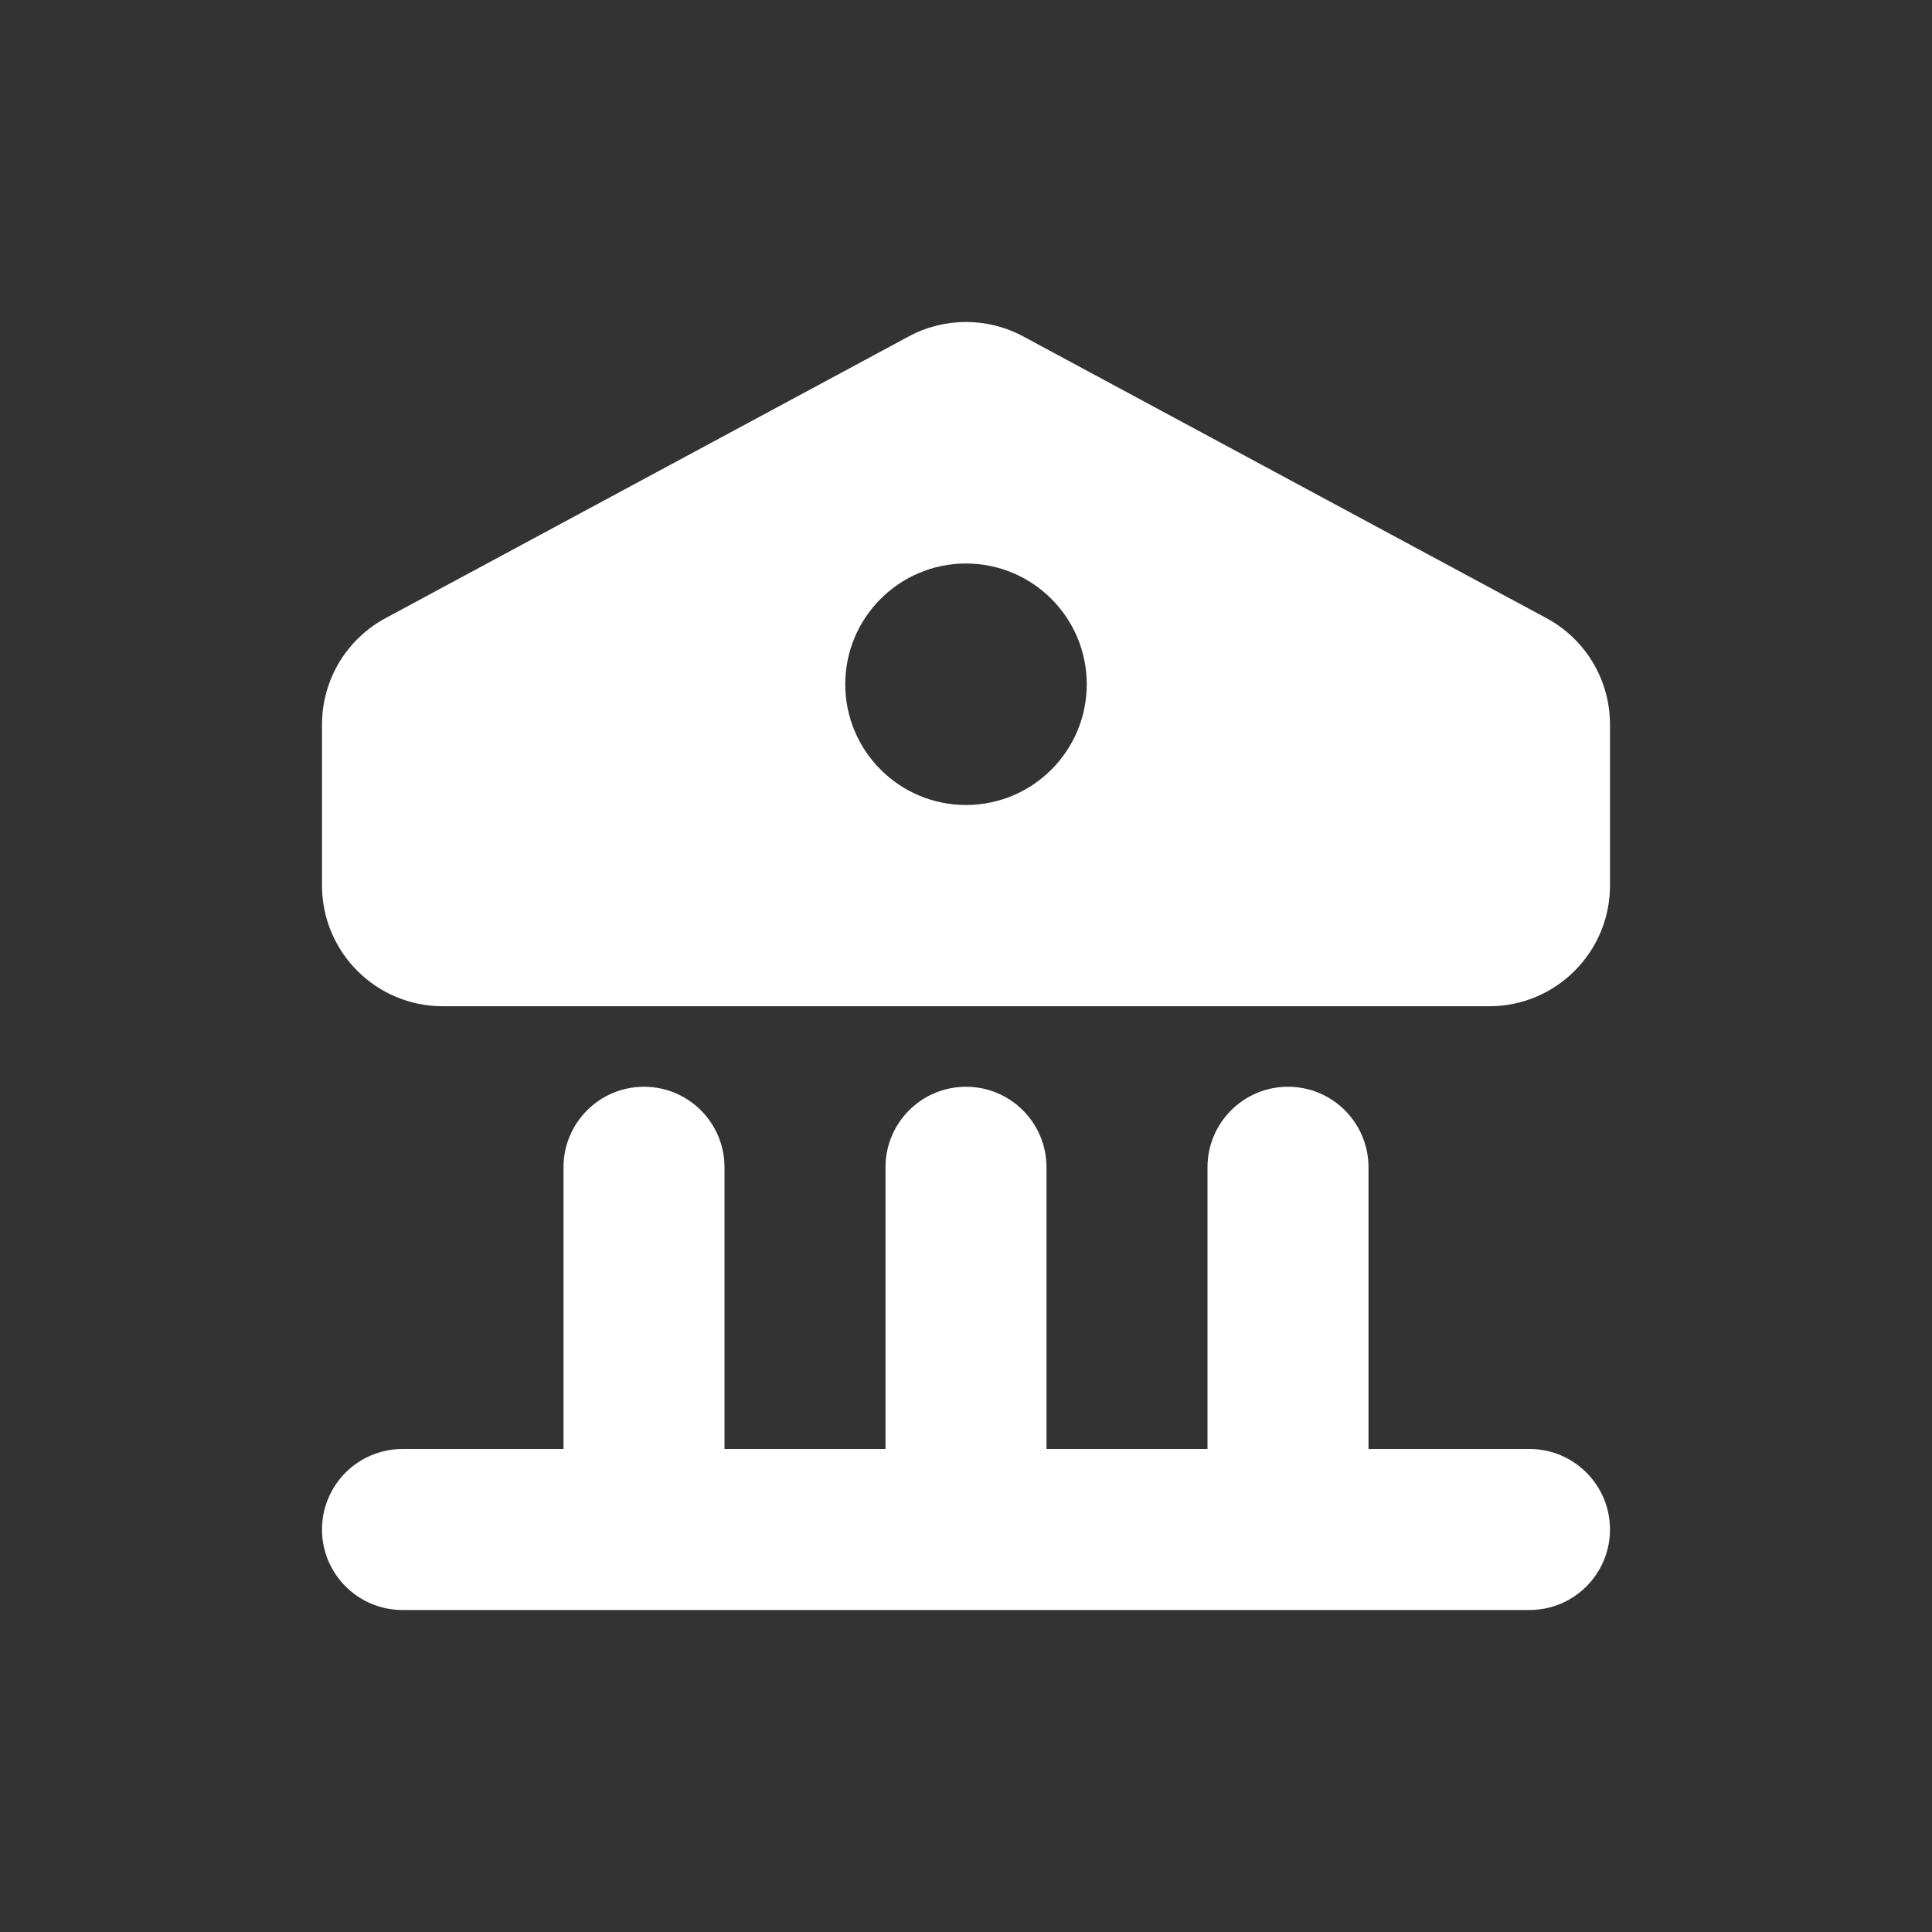 <svg width="24" height="24" viewBox="0 0 24 24" fill="none" xmlns="http://www.w3.org/2000/svg">
<rect x="0" y="0" width="24" height="24" fill="#333333" stroke="none"/>
<path fill-rule="evenodd" clip-rule="evenodd" d="M11.289 4.179C11.733 3.94 12.267 3.94 12.711 4.179L19.211 7.679C19.697 7.941 20 8.448 20 9V11C20 11.828 19.328 12.5 18.5 12.5H5.5C4.672 12.5 4 11.828 4 11V9C4 8.448 4.303 7.941 4.789 7.679L11.289 4.179ZM12 10C12.828 10 13.5 9.328 13.5 8.5C13.5 7.672 12.828 7 12 7C11.172 7 10.5 7.672 10.5 8.5C10.5 9.328 11.172 10 12 10Z" fill="white"/>
<path d="M11 14.5C11 13.948 11.448 13.5 12 13.5C12.552 13.5 13 13.948 13 14.5V18H15V14.5C15 13.948 15.448 13.5 16 13.5C16.552 13.5 17 13.948 17 14.5V18H19C19.552 18 20 18.448 20 19C20 19.552 19.552 20 19 20H5C4.448 20 4 19.552 4 19C4 18.448 4.448 18 5 18H7V14.5C7 13.948 7.448 13.5 8 13.5C8.552 13.5 9 13.948 9 14.5V18H11V14.5Z" fill="white"/>
</svg>
